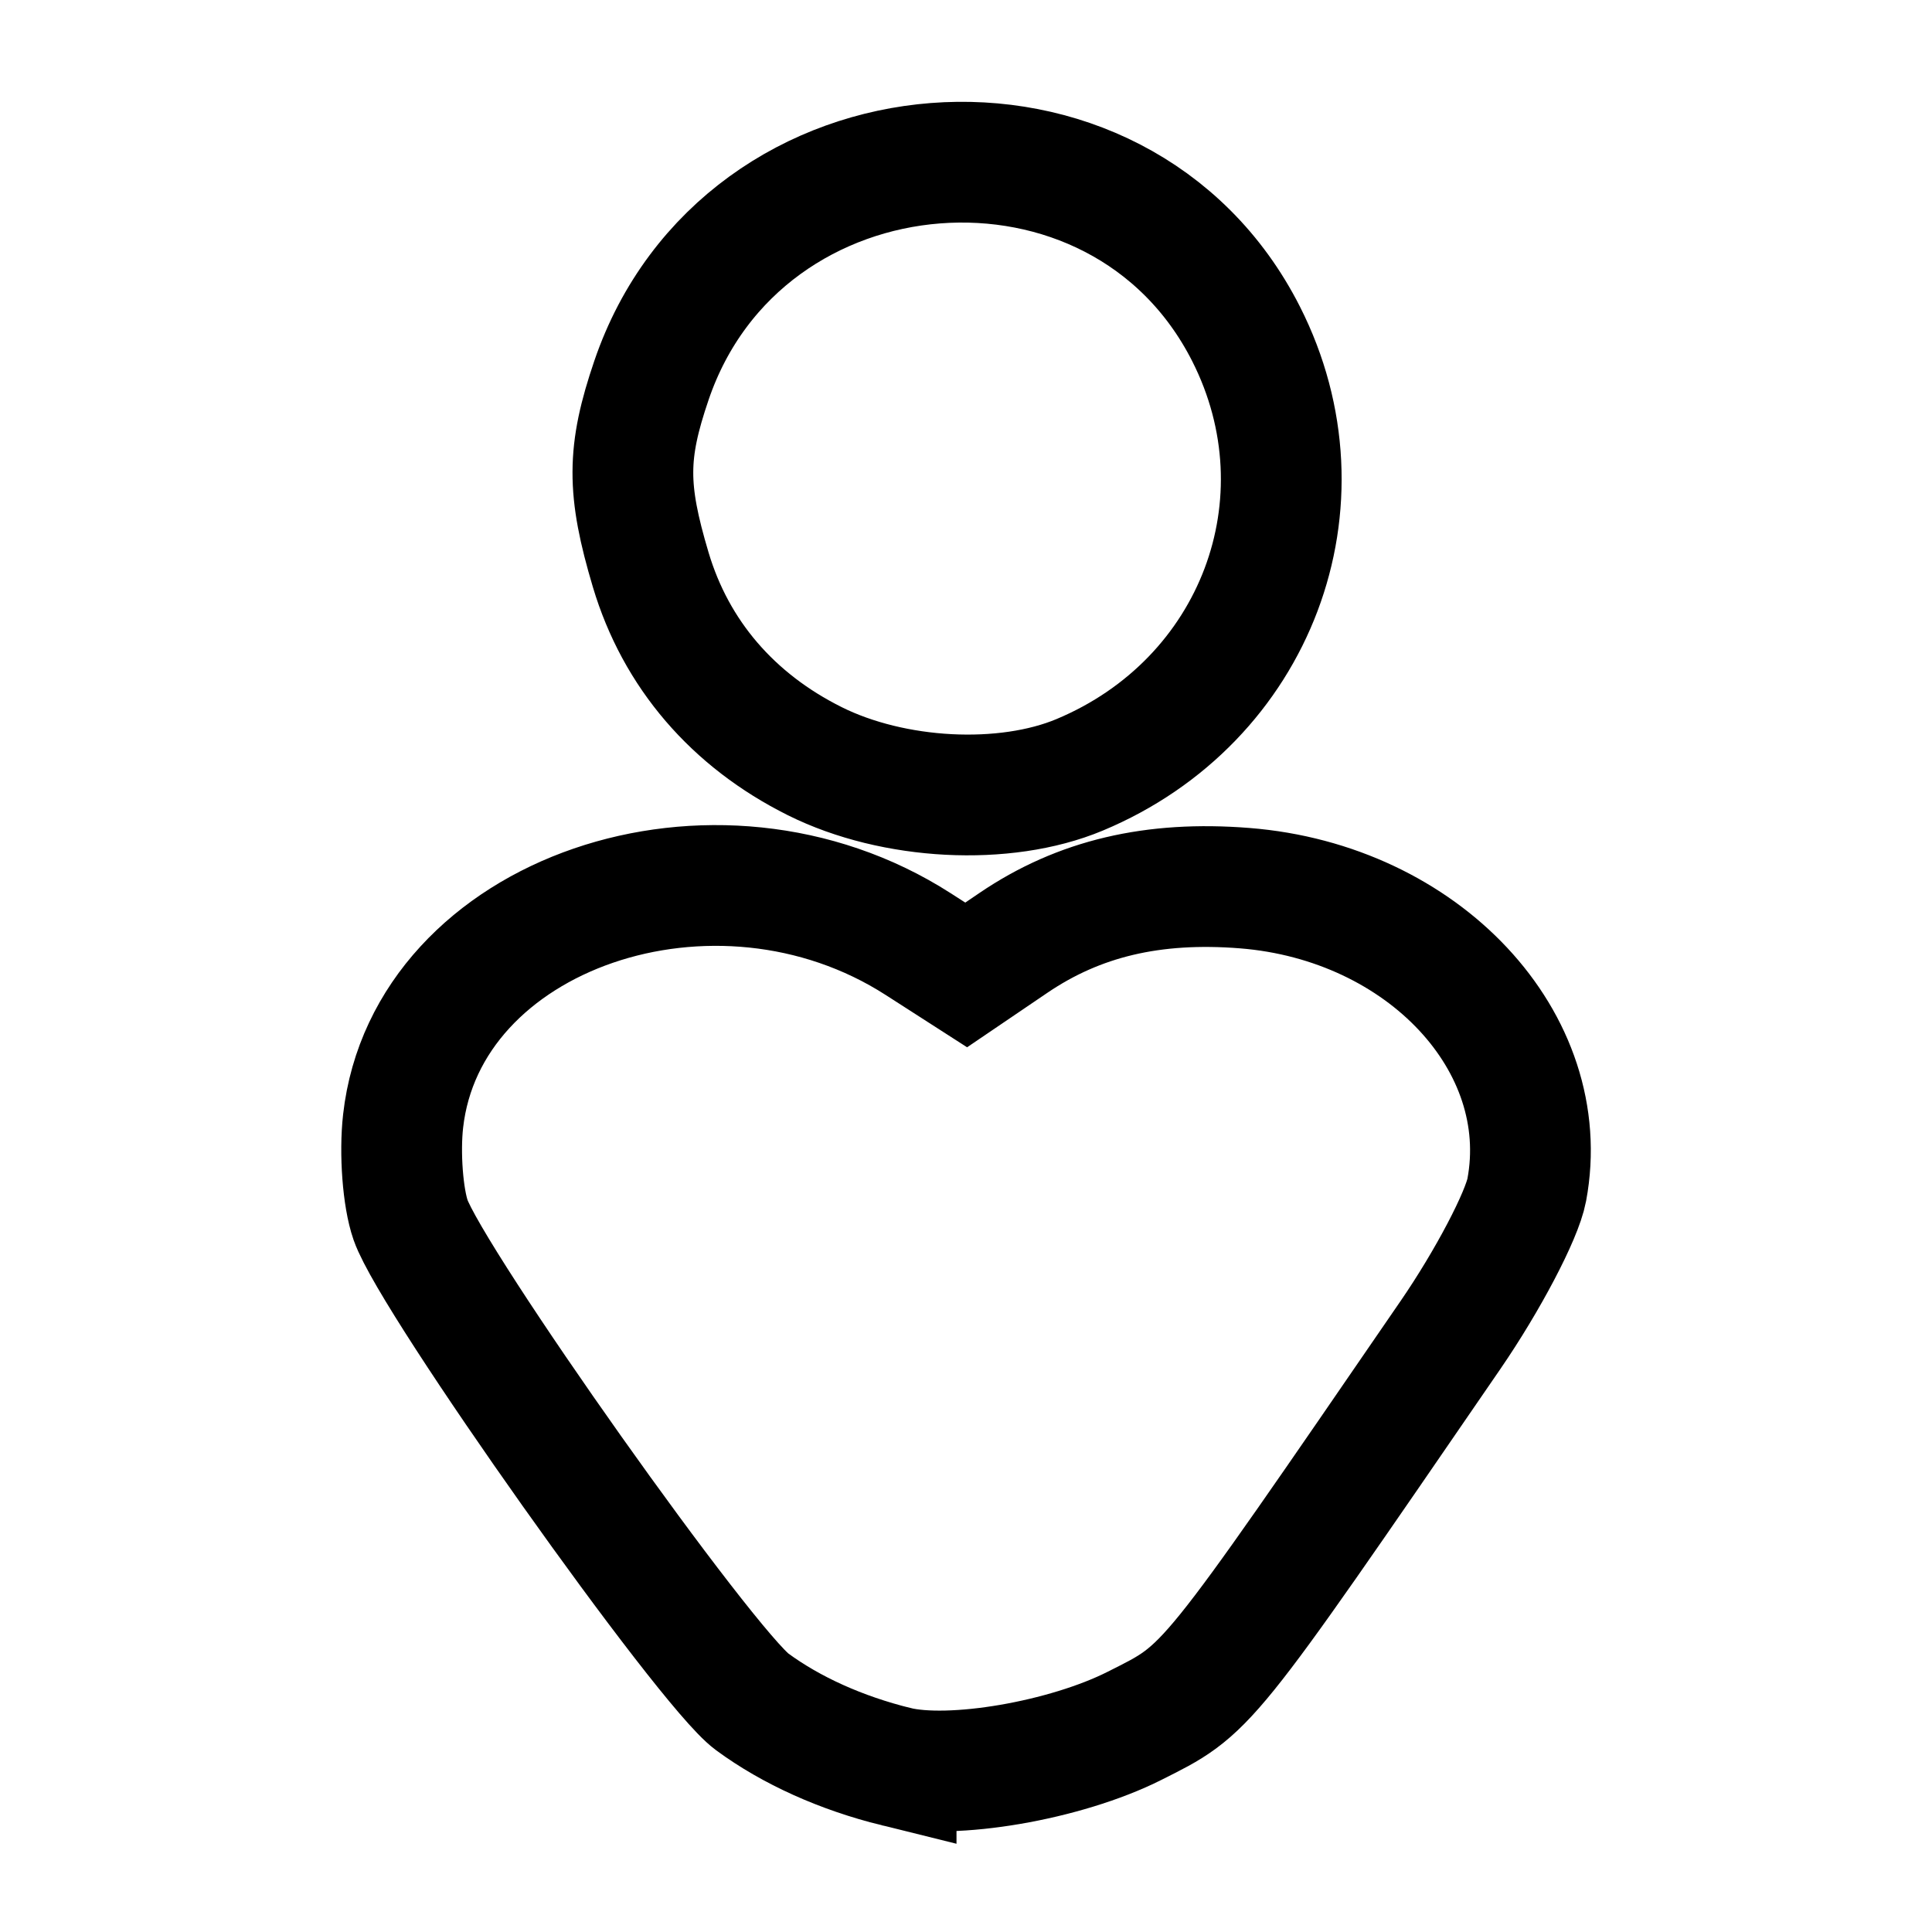<svg xmlns="http://www.w3.org/2000/svg" viewBox="0 0 192 192"><path fill="none" stroke="#000" stroke-width="12" d="M89.056 175.568c-5.456-1.348-10.415-3.582-14.316-6.449-4.607-3.386-31.802-41.752-33.938-47.878-.768-2.205-1.102-6.629-.741-9.831 2.331-20.686 31.024-30.54 51.195-17.582l4.763 3.06 4.703-3.192c6.502-4.412 13.869-6.154 22.972-5.432 17.77 1.411 30.783 15.331 28.033 29.989-.48 2.557-3.884 9.036-7.566 14.398-24.688 35.958-24.018 35.13-31.408 38.858-6.866 3.464-18.228 5.41-23.697 4.059Zm-8.081-99.921c-8.16-4.067-13.81-10.657-16.305-19.019-2.385-7.997-2.371-11.66.073-18.834 9.041-26.535 46.501-29.456 59.092-4.609 8.47 16.715 1.004 36.487-16.546 43.819-7.443 3.11-18.492 2.54-26.314-1.357Z"/></svg>
